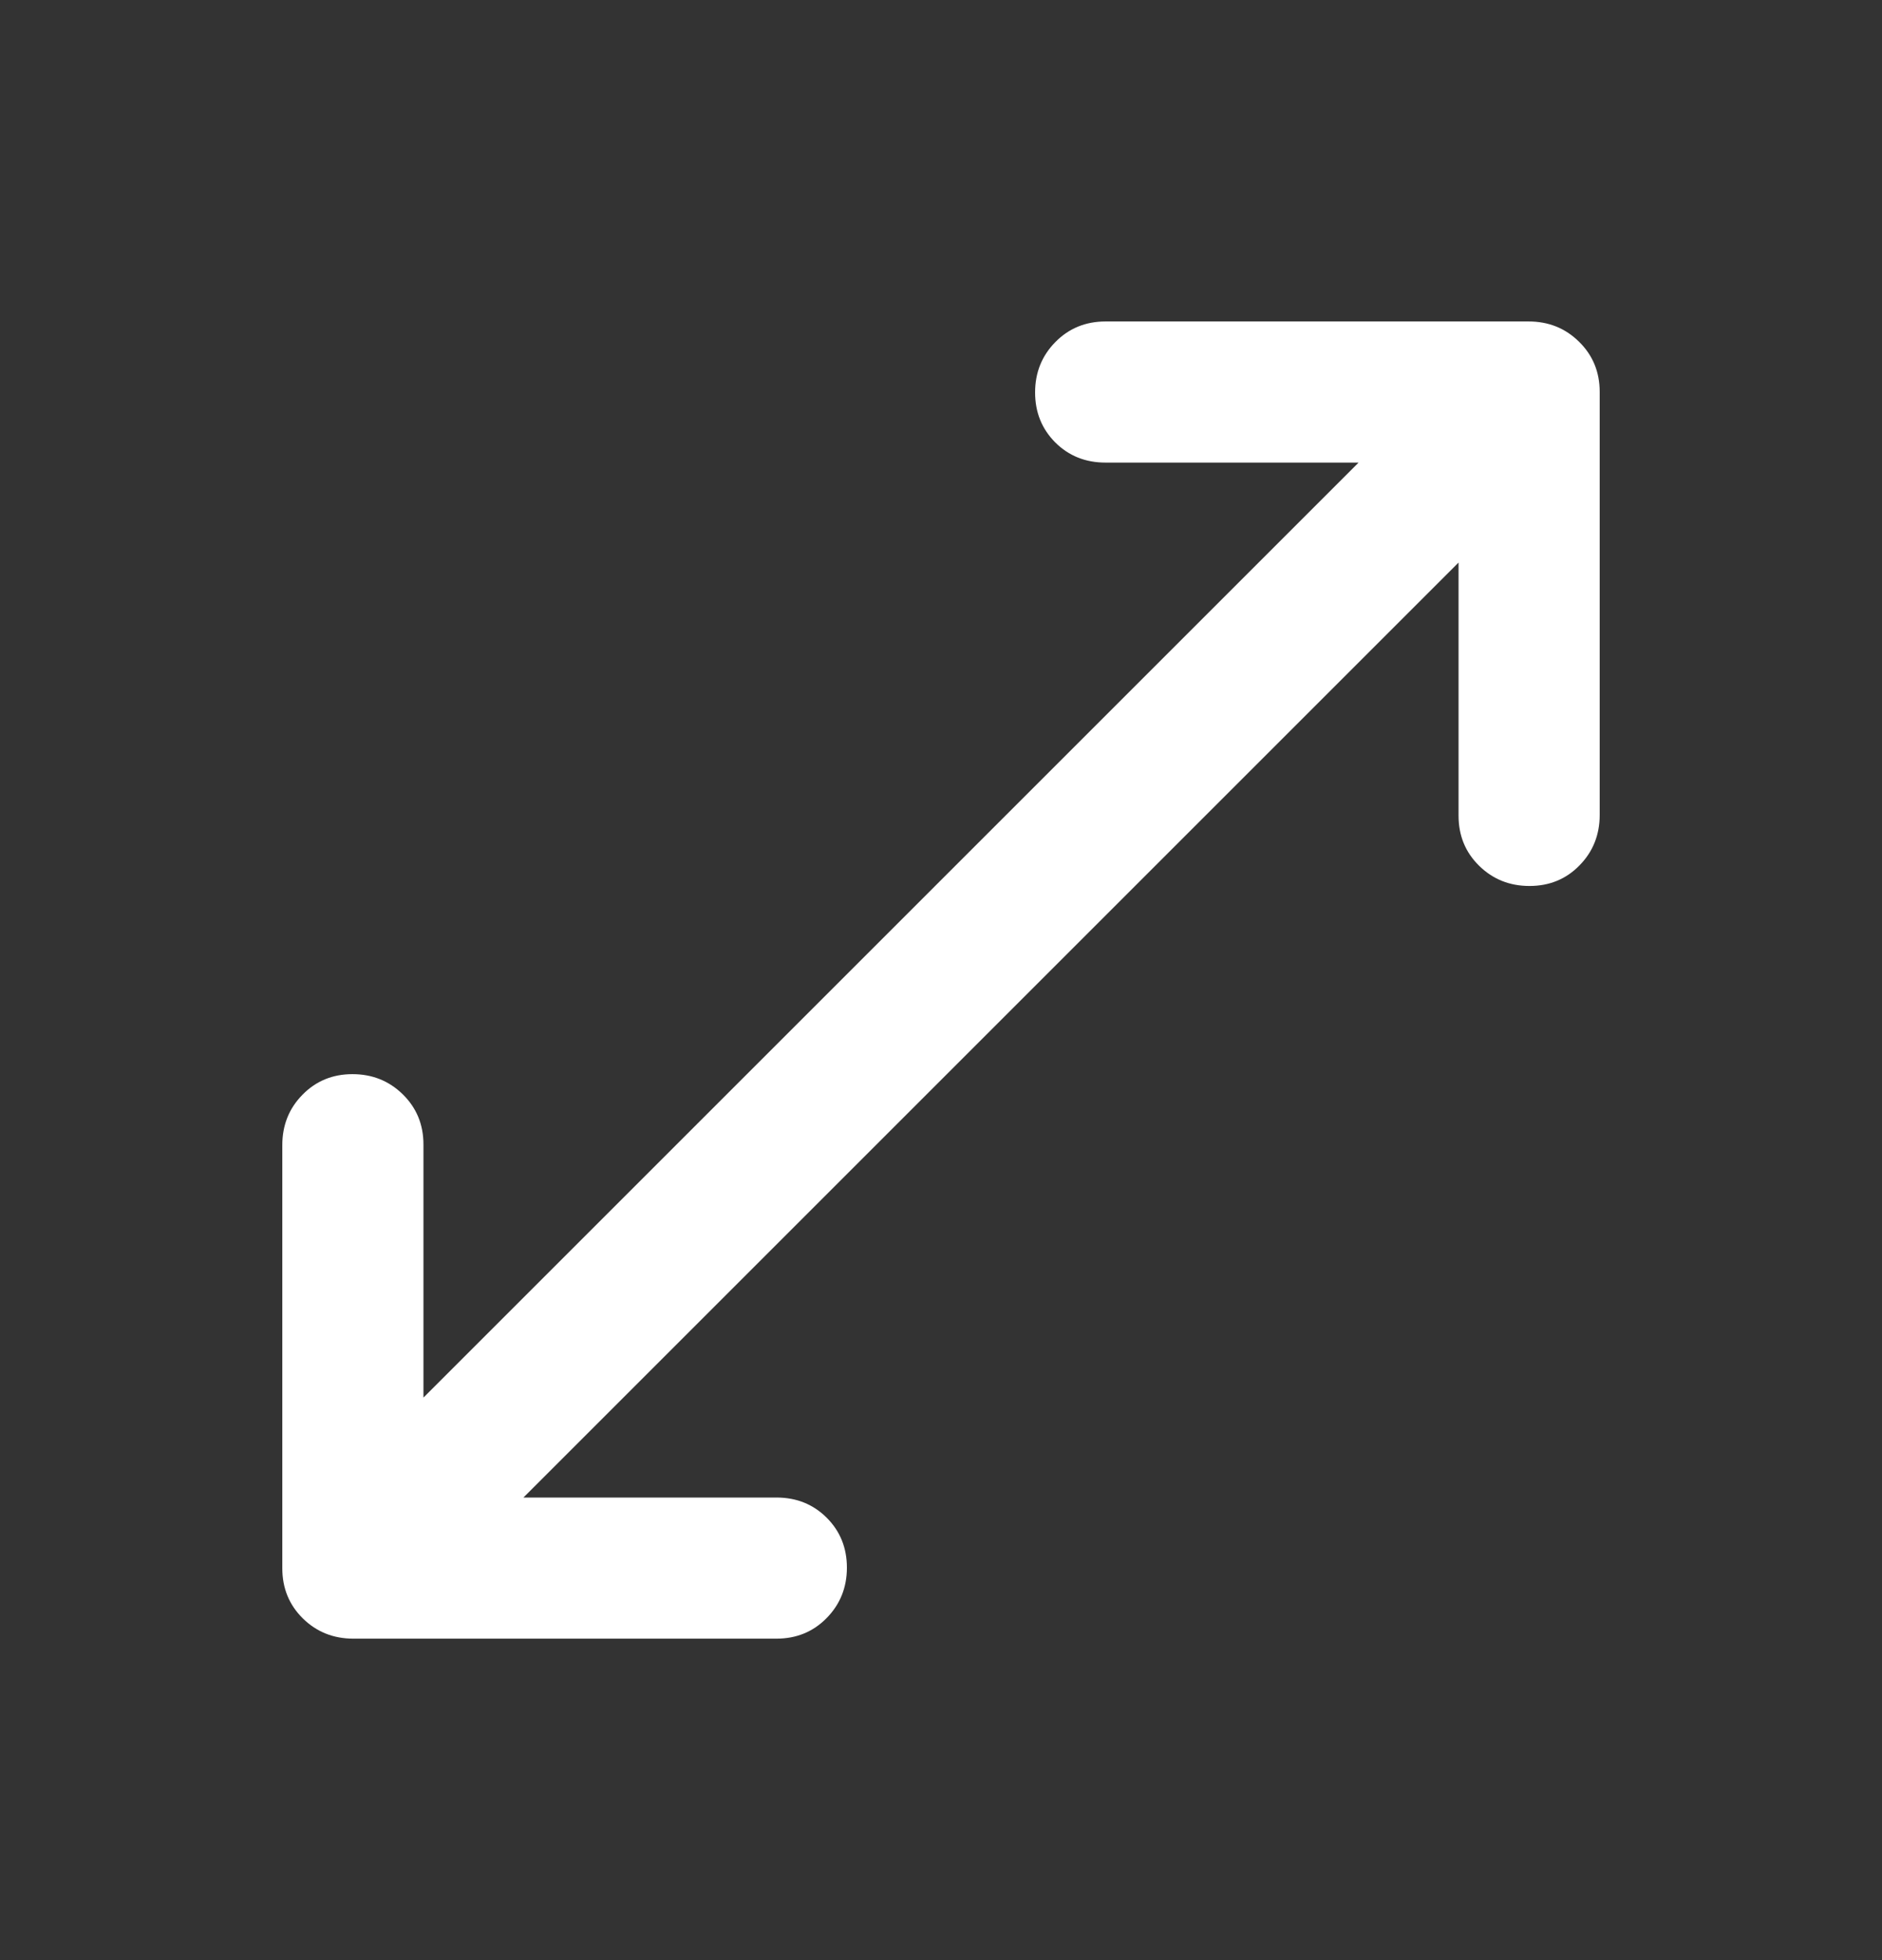 <svg width="24" height="25" viewBox="0 0 24 25" fill="none" xmlns="http://www.w3.org/2000/svg">
<rect x="0" y="0" width="24" height="25" fill="#333333" stroke="none"/>
<path d="M4.507 20.9C4.252 20.9 4.037 20.814 3.862 20.642C3.687 20.469 3.6 20.256 3.6 20.001L3.6 14.607C3.6 14.352 3.685 14.138 3.857 13.963C4.028 13.788 4.241 13.7 4.494 13.7C4.748 13.7 4.962 13.786 5.137 13.958C5.312 14.13 5.4 14.343 5.4 14.597V17.825L17.325 5.9H14.096C13.842 5.9 13.629 5.814 13.457 5.643C13.286 5.471 13.2 5.259 13.2 5.005C13.2 4.752 13.286 4.538 13.458 4.363C13.63 4.188 13.844 4.1 14.099 4.1L19.493 4.1C19.747 4.1 19.962 4.186 20.137 4.359C20.312 4.531 20.4 4.744 20.4 4.999V10.393C20.4 10.648 20.314 10.863 20.142 11.038C19.971 11.213 19.758 11.3 19.505 11.3C19.251 11.3 19.037 11.214 18.862 11.042C18.687 10.87 18.6 10.657 18.6 10.403V7.175L6.675 19.1H9.903C10.157 19.1 10.37 19.186 10.542 19.357C10.714 19.529 10.8 19.741 10.8 19.995C10.8 20.248 10.713 20.463 10.541 20.638C10.369 20.813 10.155 20.9 9.901 20.9H4.507Z" fill="white"/>
</svg>
